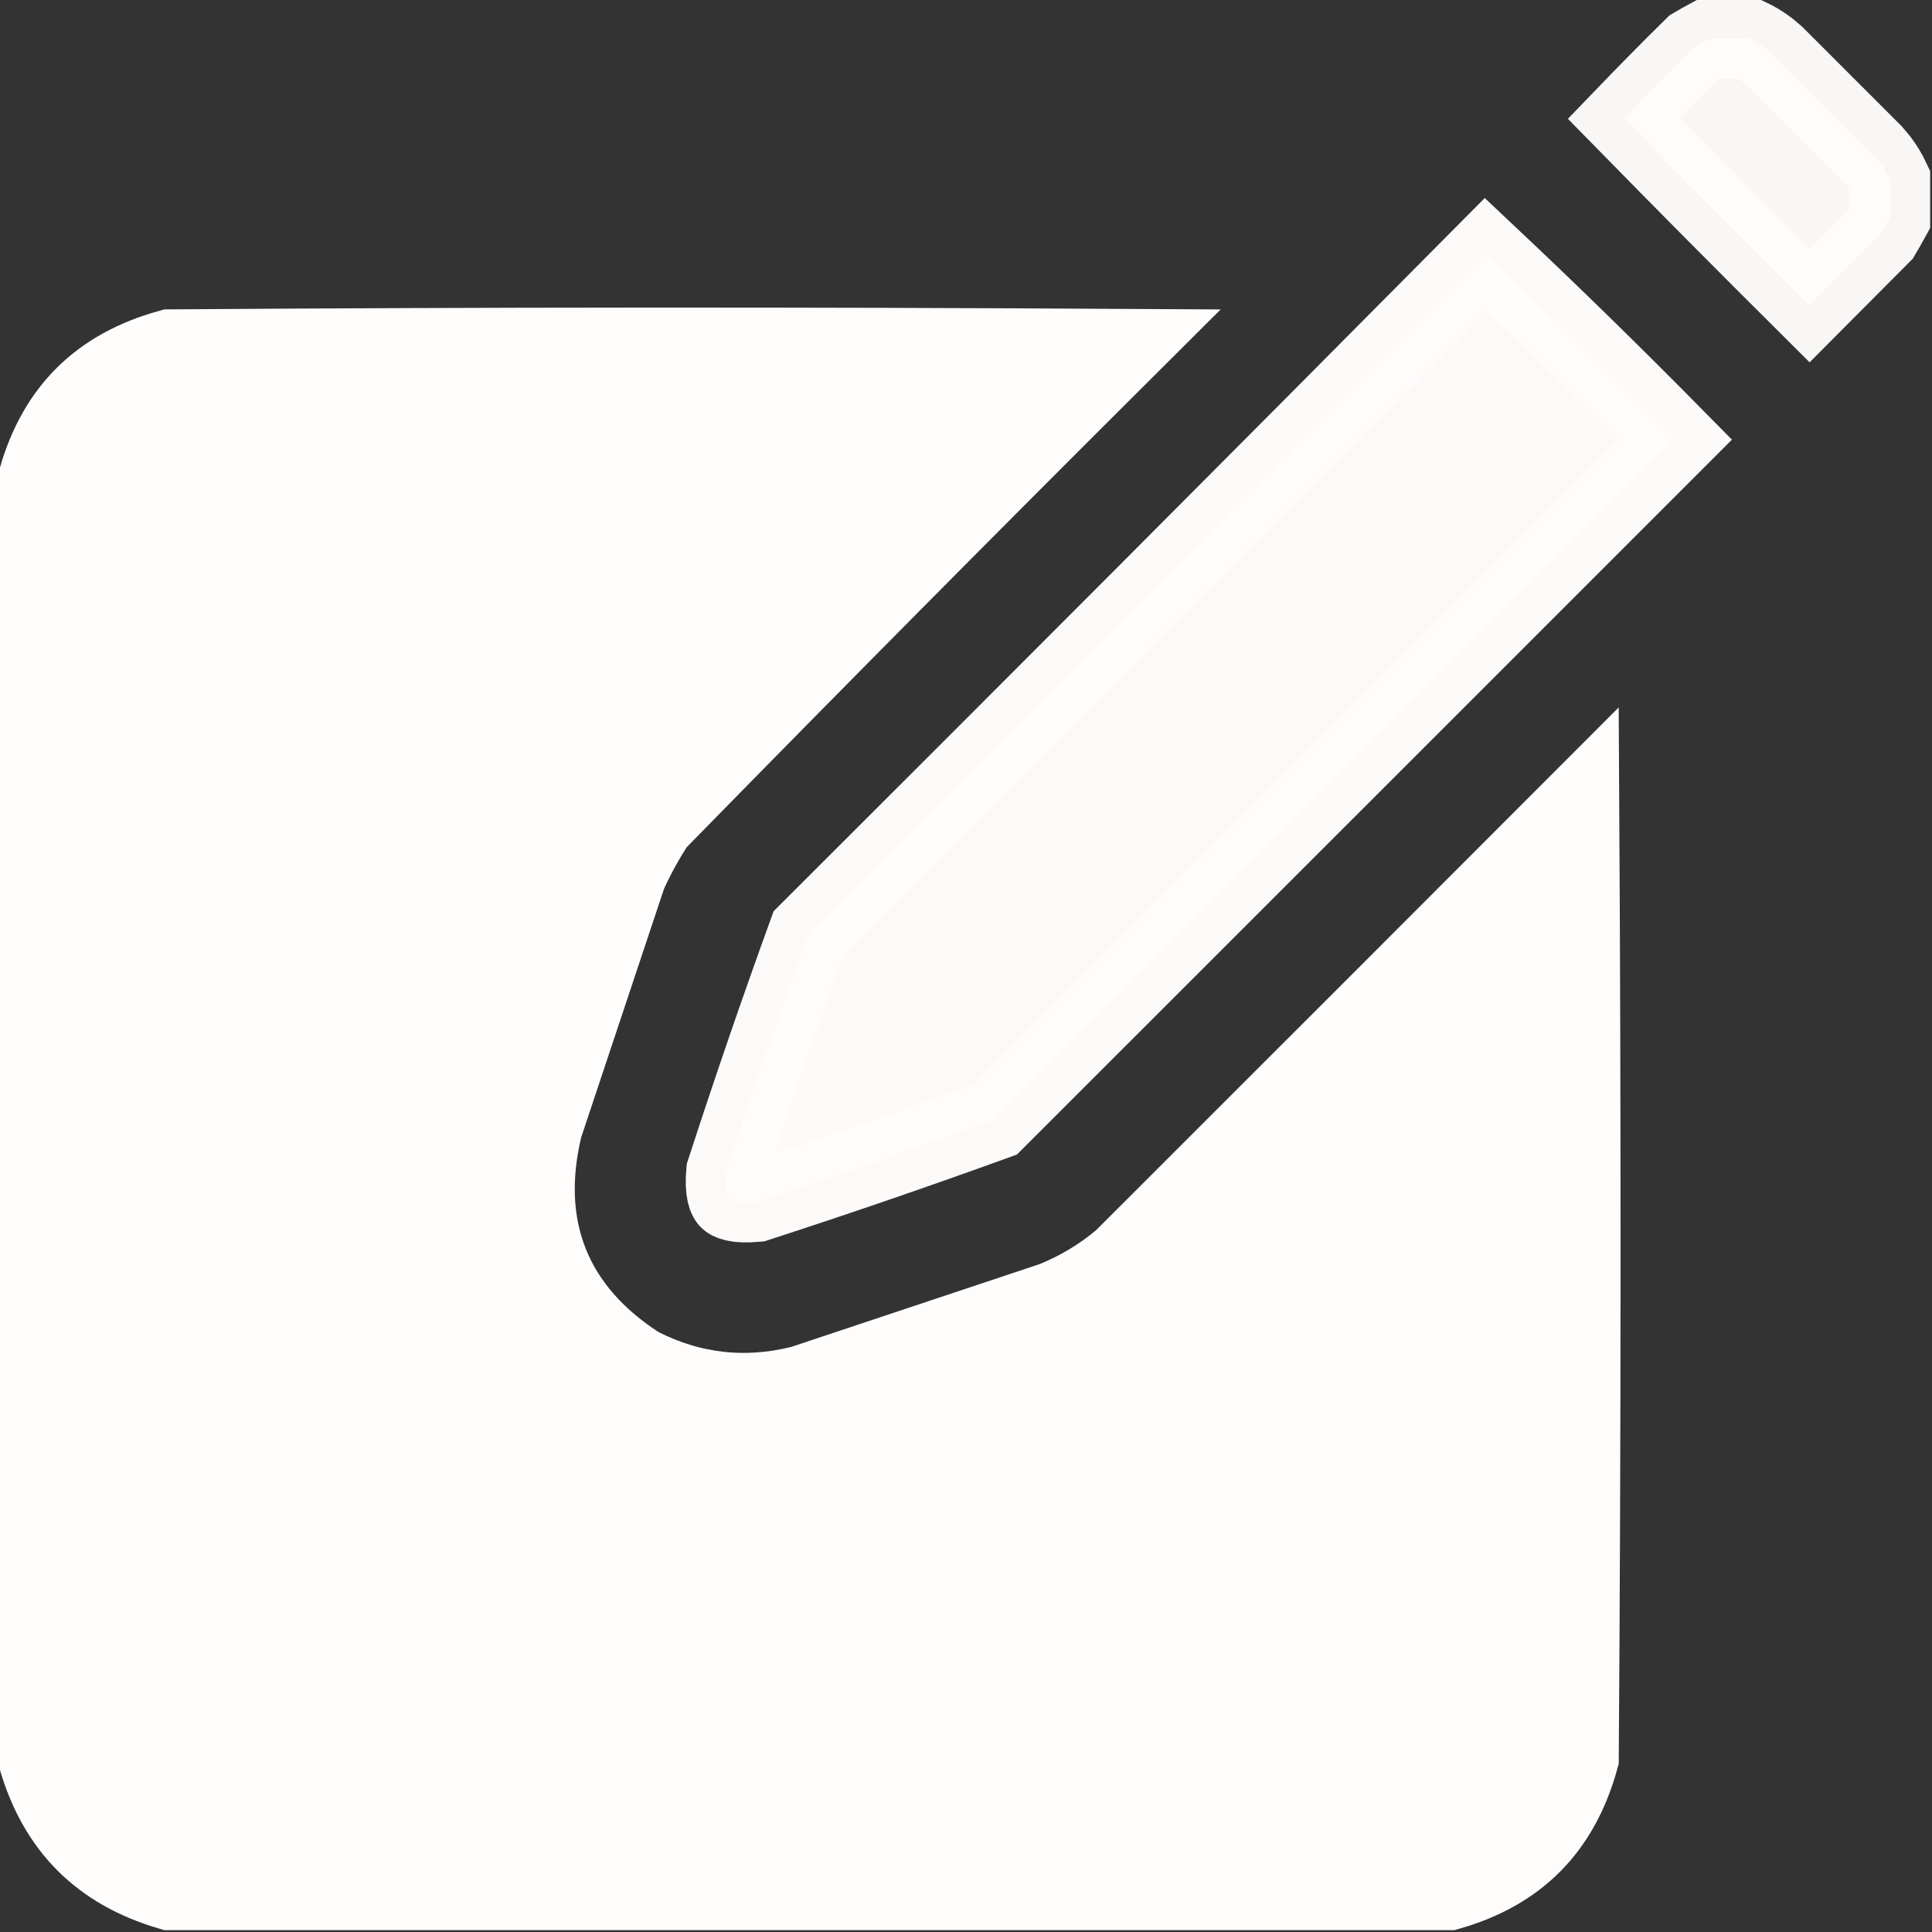 <svg width="24" height="24" viewBox="0 0 24 24" fill="none" xmlns="http://www.w3.org/2000/svg">
<rect x="0" y="0" width="24" height="24" fill="#333333" stroke="none"/>
<g clip-path="url(#clip0_424_114486)">
<path opacity="0.968" d="M21.717 0.477C21.798 0.515 21.876 0.561 21.95 0.617L22.045 0.697L23.256 1.908L23.336 2.003C23.392 2.077 23.439 2.155 23.477 2.236V2.704C23.44 2.771 23.403 2.838 23.363 2.905C23.172 3.096 22.982 3.288 22.791 3.479C22.686 3.583 22.581 3.688 22.477 3.793C21.704 3.024 20.936 2.251 20.174 1.473C20.461 1.175 20.751 0.88 21.047 0.589C21.114 0.549 21.182 0.513 21.248 0.477H21.717Z" fill="#FFFCFC" stroke="#FFFCFC"/>
<path opacity="0.983" d="M18.456 3.158C19.253 3.908 20.037 4.675 20.81 5.459C19.439 6.83 18.068 8.201 16.697 9.572C15.251 11.018 13.805 12.464 12.358 13.91C11.376 14.266 10.387 14.605 9.393 14.928C9.27 14.939 9.187 14.934 9.133 14.922C9.077 14.909 9.062 14.894 9.061 14.893C9.059 14.891 9.044 14.876 9.031 14.82C9.019 14.766 9.013 14.682 9.024 14.56C9.347 13.565 9.686 12.577 10.042 11.595C12.855 8.788 15.66 5.976 18.456 3.158Z" fill="#FFFCFC" stroke="#FFFCFC"/>
<path opacity="0.997" d="M2.111 4.343C6.061 4.315 10.01 4.314 13.96 4.337C12.018 6.272 10.089 8.217 8.174 10.174L8.139 10.21L8.11 10.253C7.992 10.438 7.887 10.63 7.795 10.831L7.784 10.855L7.775 10.881L6.744 13.975L6.737 13.996L6.732 14.018C6.592 14.612 6.606 15.18 6.812 15.697C7.018 16.215 7.398 16.634 7.907 16.966L7.93 16.98L7.954 16.993C8.583 17.311 9.252 17.387 9.938 17.22L9.959 17.215L9.979 17.209L13.072 16.178L13.104 16.166C13.408 16.042 13.687 15.874 13.938 15.665L13.955 15.65L17.217 12.389C18.016 11.589 18.816 10.789 19.615 9.989C19.638 13.94 19.637 17.89 19.609 21.841C19.37 22.704 18.848 23.232 17.997 23.477H2.113C1.259 23.225 0.728 22.694 0.477 21.84V5.955C0.721 5.105 1.249 4.582 2.111 4.343Z" fill="#FFFCFC" stroke="#FFFCFC"/>
</g>
<defs>
<clipPath id="clip0_424_114486">
<rect width="24" height="24" fill="white"/>
</clipPath>
</defs>
</svg>
